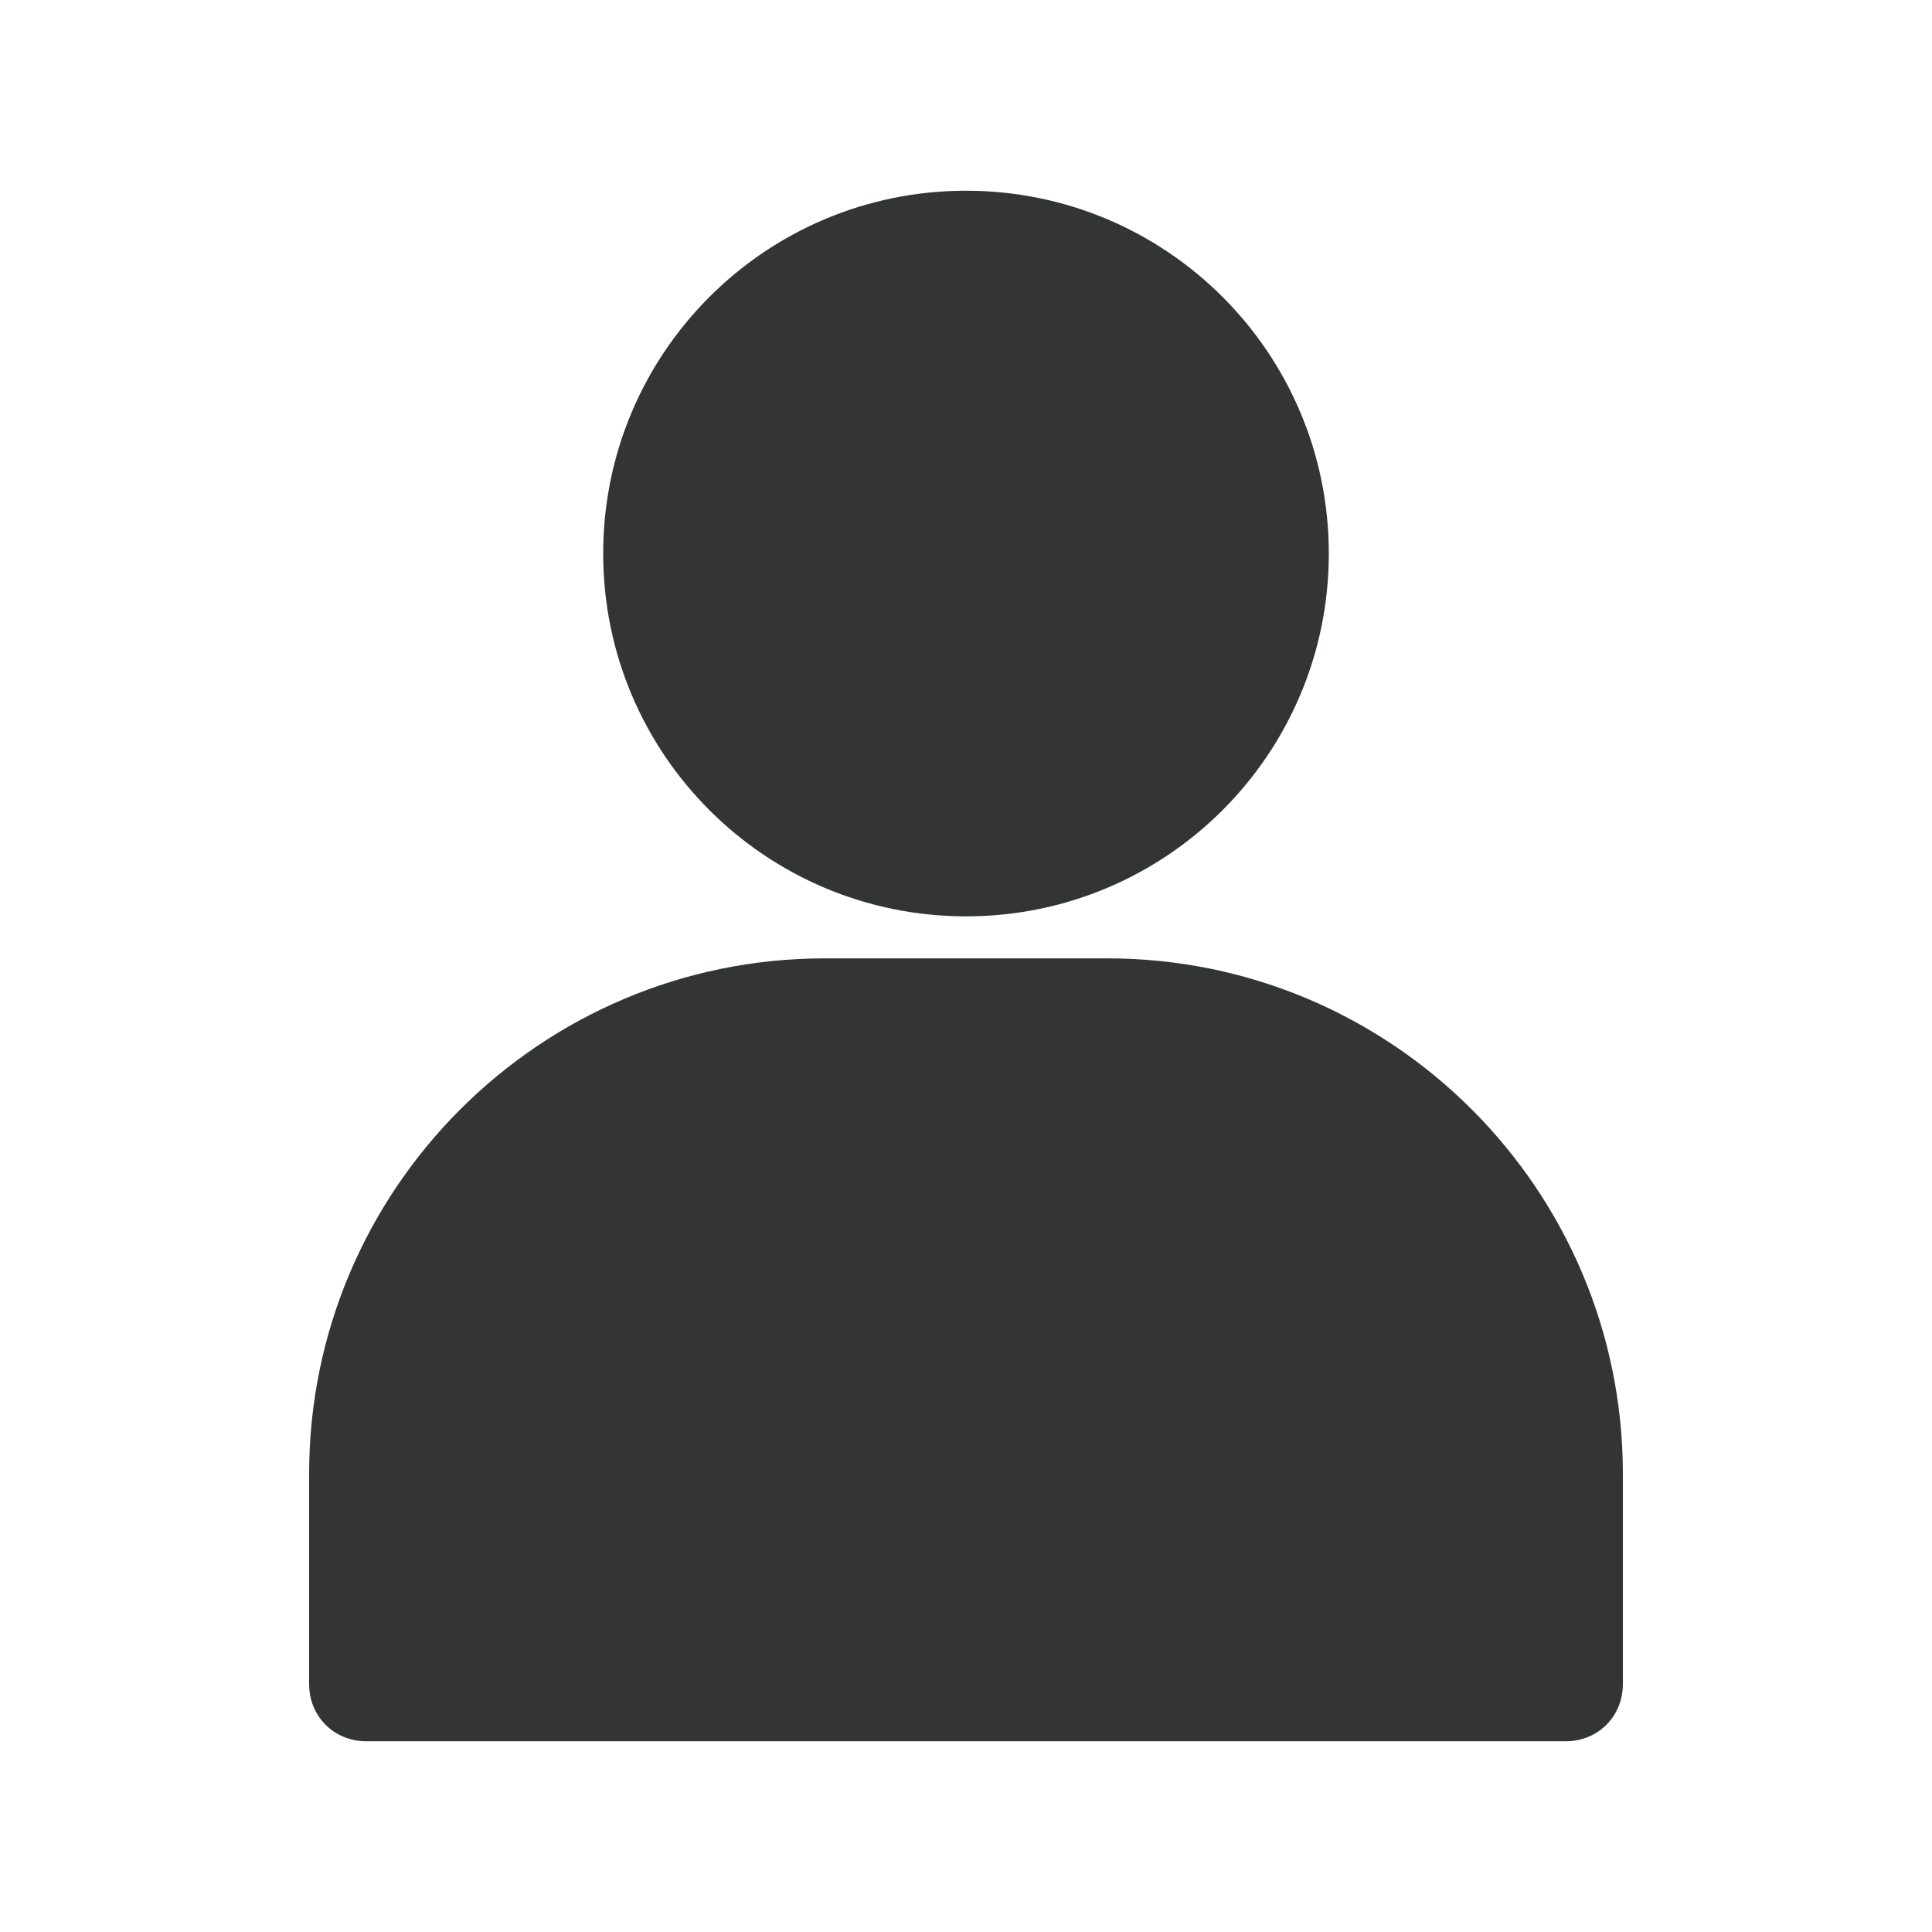 <svg width="100" height="100" viewBox="0 0 100 100" fill="none" xmlns="http://www.w3.org/2000/svg">
<path d="M50 9.872C39.622 9.872 31.221 18.273 31.221 28.651C31.221 39.029 39.622 47.43 50 47.43C60.378 47.43 68.779 39.029 68.779 28.651C68.779 18.273 60.378 9.872 50 9.872Z" fill="#323534"/>
<path d="M57.314 49.605H42.686C27.959 49.605 16 61.564 16 76.291V87.163C16 88.843 17.285 90.128 18.965 90.128H81.035C82.715 90.128 84 88.843 84 87.163V76.291C84 61.564 72.041 49.605 57.314 49.605Z" fill="#323534"/>
</svg>
